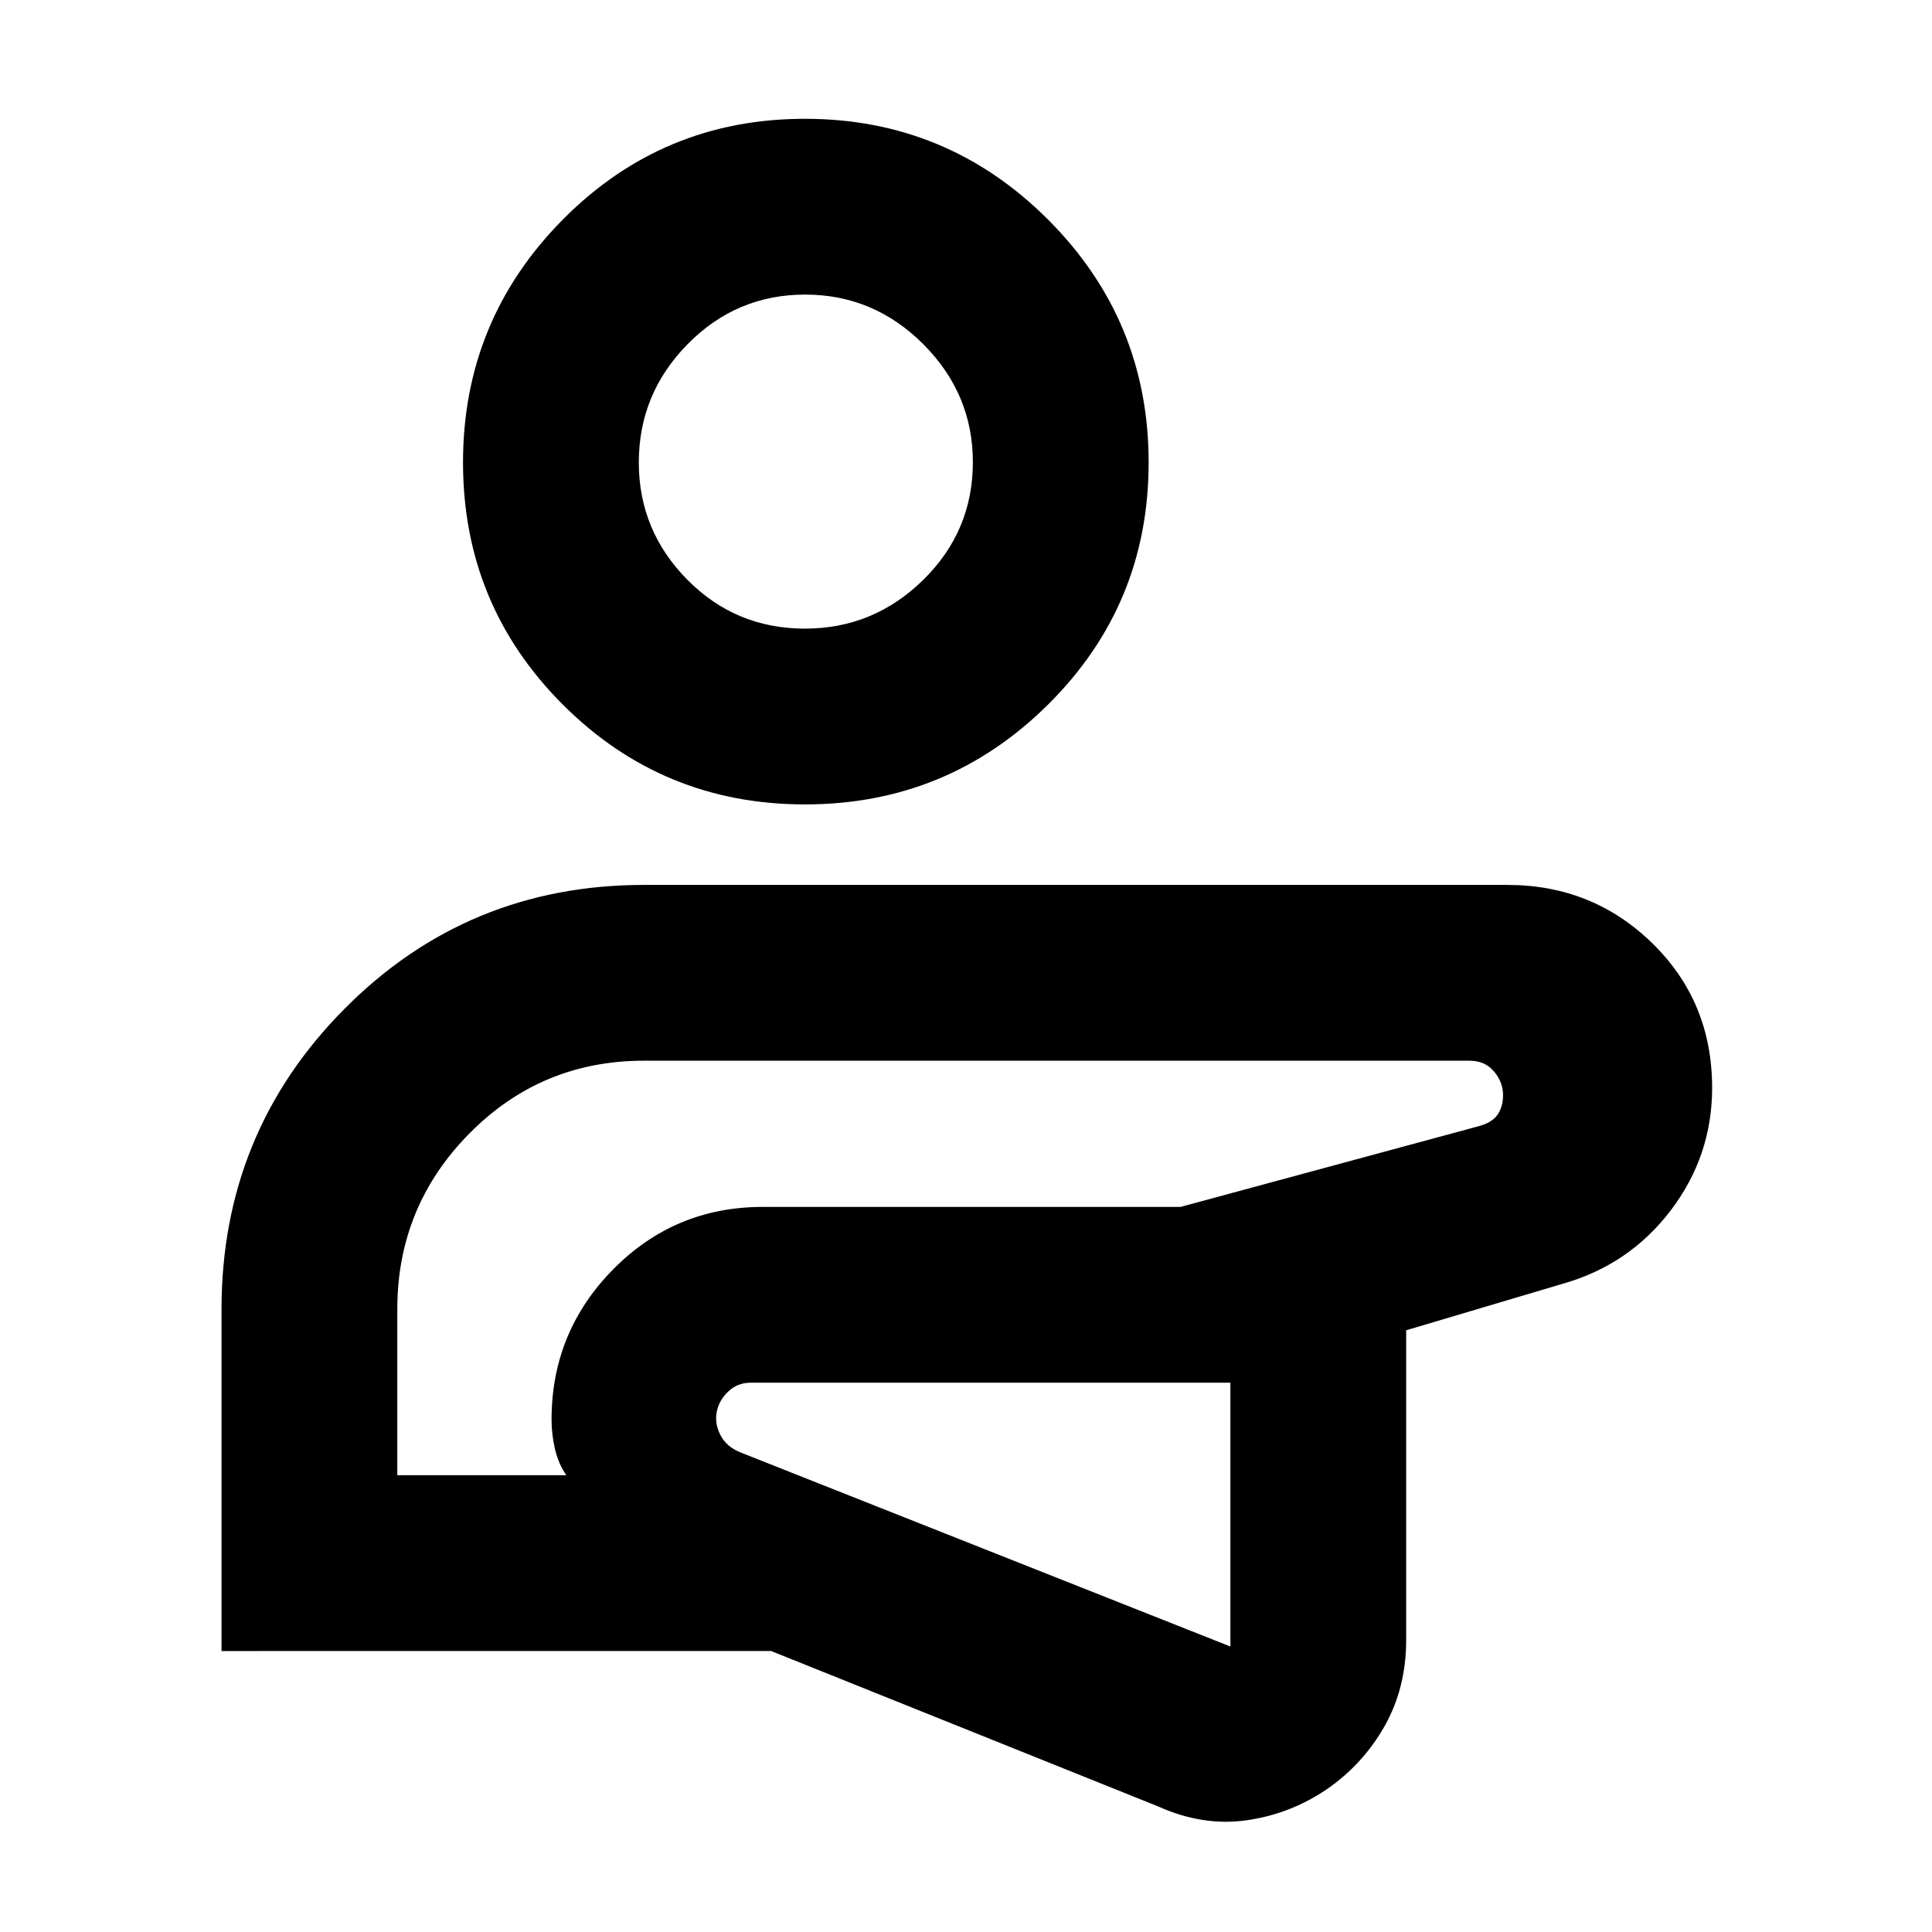 <svg xmlns="http://www.w3.org/2000/svg" height="40" viewBox="0 -960 960 960" width="40"><path d="M480.53-265.07ZM110.07-139.61v-169.8q0-87.76 61.12-149.32 61.12-61.56 148.81-61.56h429q42.37 0 72.06 29.02 29.69 29.03 29.69 71.79 0 33.92-20.65 61.02t-53.88 36.44l-77.5 23.03v153.87q0 23.9-10.77 42.9-10.78 19-28.79 31.37-18.19 12.32-39.91 15.36-21.73 3.03-43.81-6.92l-192.24-77.2H110.07Zm501.31-133.33H372.96q-6.57 0-11.19 4.46-4.62 4.45-5.68 10.31-1 5.7 1.95 11.37 2.95 5.68 9.9 8.5l243.44 96.45v-131.09Zm-413.96 45.98h83.99q-4-5.77-5.67-13.12-1.68-7.34-1.68-14.46 0-43.69 30.61-74.72 30.6-31.03 74.32-31.03h207.6l148.79-40.28q7.18-2.11 9.6-6.94 2.43-4.82 1.71-10.76-.86-5.76-5.15-10.21-4.28-4.46-11.42-4.46H319.95q-51.05 0-86.79 36.24-35.74 36.23-35.74 87.23v82.51Zm202.57-333.33q-70.73 0-120.33-49.6-49.59-49.6-49.59-120.28 0-70.69 49.6-120.74 49.6-50.06 120.28-50.06 70.69 0 120.75 50.02 50.05 50.02 50.05 120.75 0 70.73-50.01 120.32-50.02 49.59-120.75 49.59Zm-.04-87.35q34.12 0 58.79-24.21 24.67-24.22 24.67-58.49 0-33.95-24.62-58.62-24.62-24.66-58.74-24.66-34.12 0-58.38 24.63-24.25 24.63-24.25 58.77 0 33.84 24.04 58.21 24.05 24.37 58.49 24.37Zm80.58 382.57ZM400-730.22Z"/></svg>